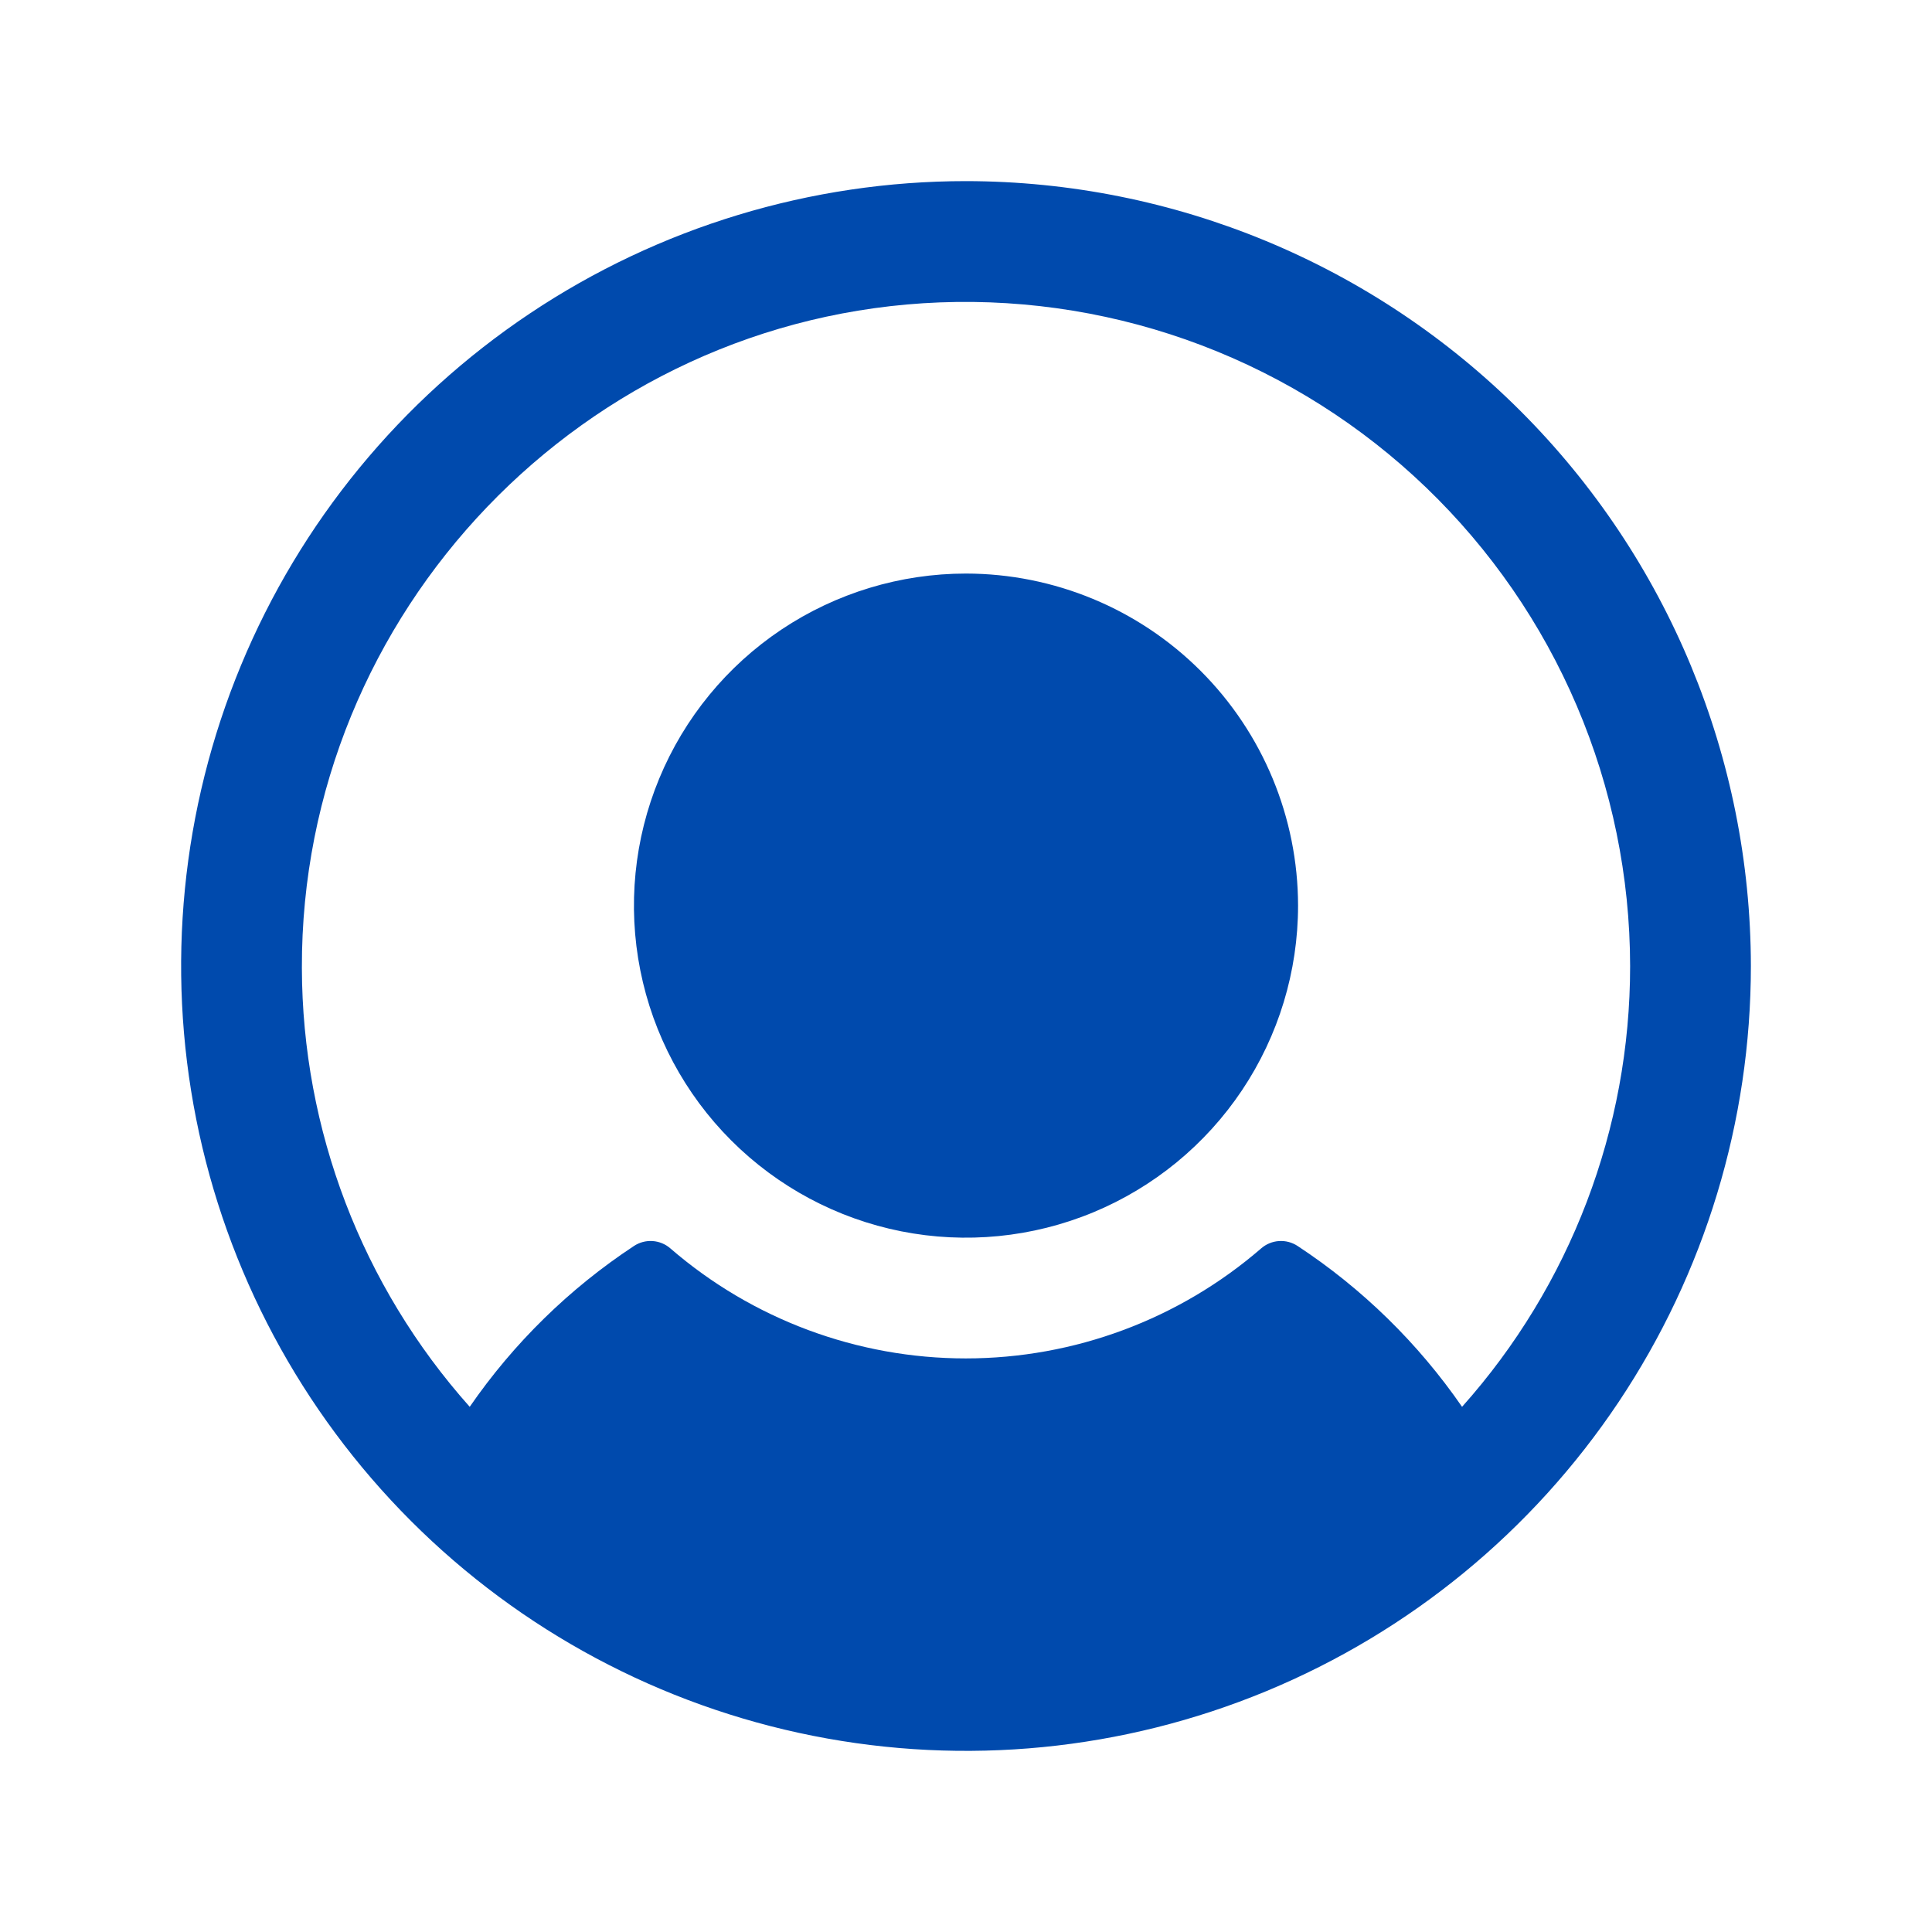 <svg width="79" height="79" viewBox="0 0 79 79" fill="none" xmlns="http://www.w3.org/2000/svg">
<path d="M53.078 37.031C53.078 39.717 52.282 42.342 50.79 44.575C49.298 46.808 47.177 48.548 44.696 49.576C42.215 50.603 39.485 50.872 36.851 50.349C34.217 49.825 31.798 48.531 29.899 46.632C28 44.733 26.707 42.314 26.183 39.68C25.659 37.046 25.928 34.316 26.956 31.835C27.983 29.354 29.724 27.233 31.956 25.741C34.189 24.25 36.815 23.453 39.5 23.453C43.1 23.457 46.551 24.889 49.097 27.435C51.642 29.98 53.074 33.431 53.078 37.031ZM71.594 39.5C71.594 45.847 69.712 52.053 66.185 57.33C62.658 62.608 57.646 66.722 51.782 69.151C45.917 71.58 39.464 72.215 33.239 70.977C27.013 69.739 21.295 66.682 16.806 62.194C12.318 57.705 9.261 51.987 8.023 45.761C6.785 39.536 7.42 33.083 9.849 27.218C12.278 21.354 16.392 16.341 21.67 12.815C26.948 9.289 33.153 7.406 39.5 7.406C48.009 7.415 56.167 10.799 62.184 16.816C68.201 22.833 71.585 30.991 71.594 39.5ZM66.656 39.5C66.652 35.845 65.911 32.228 64.477 28.866C63.044 25.503 60.946 22.465 58.311 19.932C55.676 17.399 52.557 15.423 49.141 14.123C45.725 12.823 42.082 12.225 38.429 12.365C23.894 12.927 12.304 25.033 12.344 39.577C12.358 46.198 14.8 52.584 19.207 57.525C21.002 54.922 23.282 52.689 25.922 50.949C26.147 50.8 26.415 50.729 26.684 50.747C26.953 50.765 27.209 50.87 27.412 51.048C30.767 53.949 35.055 55.546 39.491 55.546C43.927 55.546 48.214 53.949 51.569 51.048C51.773 50.87 52.029 50.765 52.298 50.747C52.567 50.729 52.834 50.8 53.06 50.949C55.703 52.688 57.986 54.921 59.784 57.525C64.213 52.566 66.66 46.149 66.656 39.5Z" fill="#004AAD"/>
</svg>
